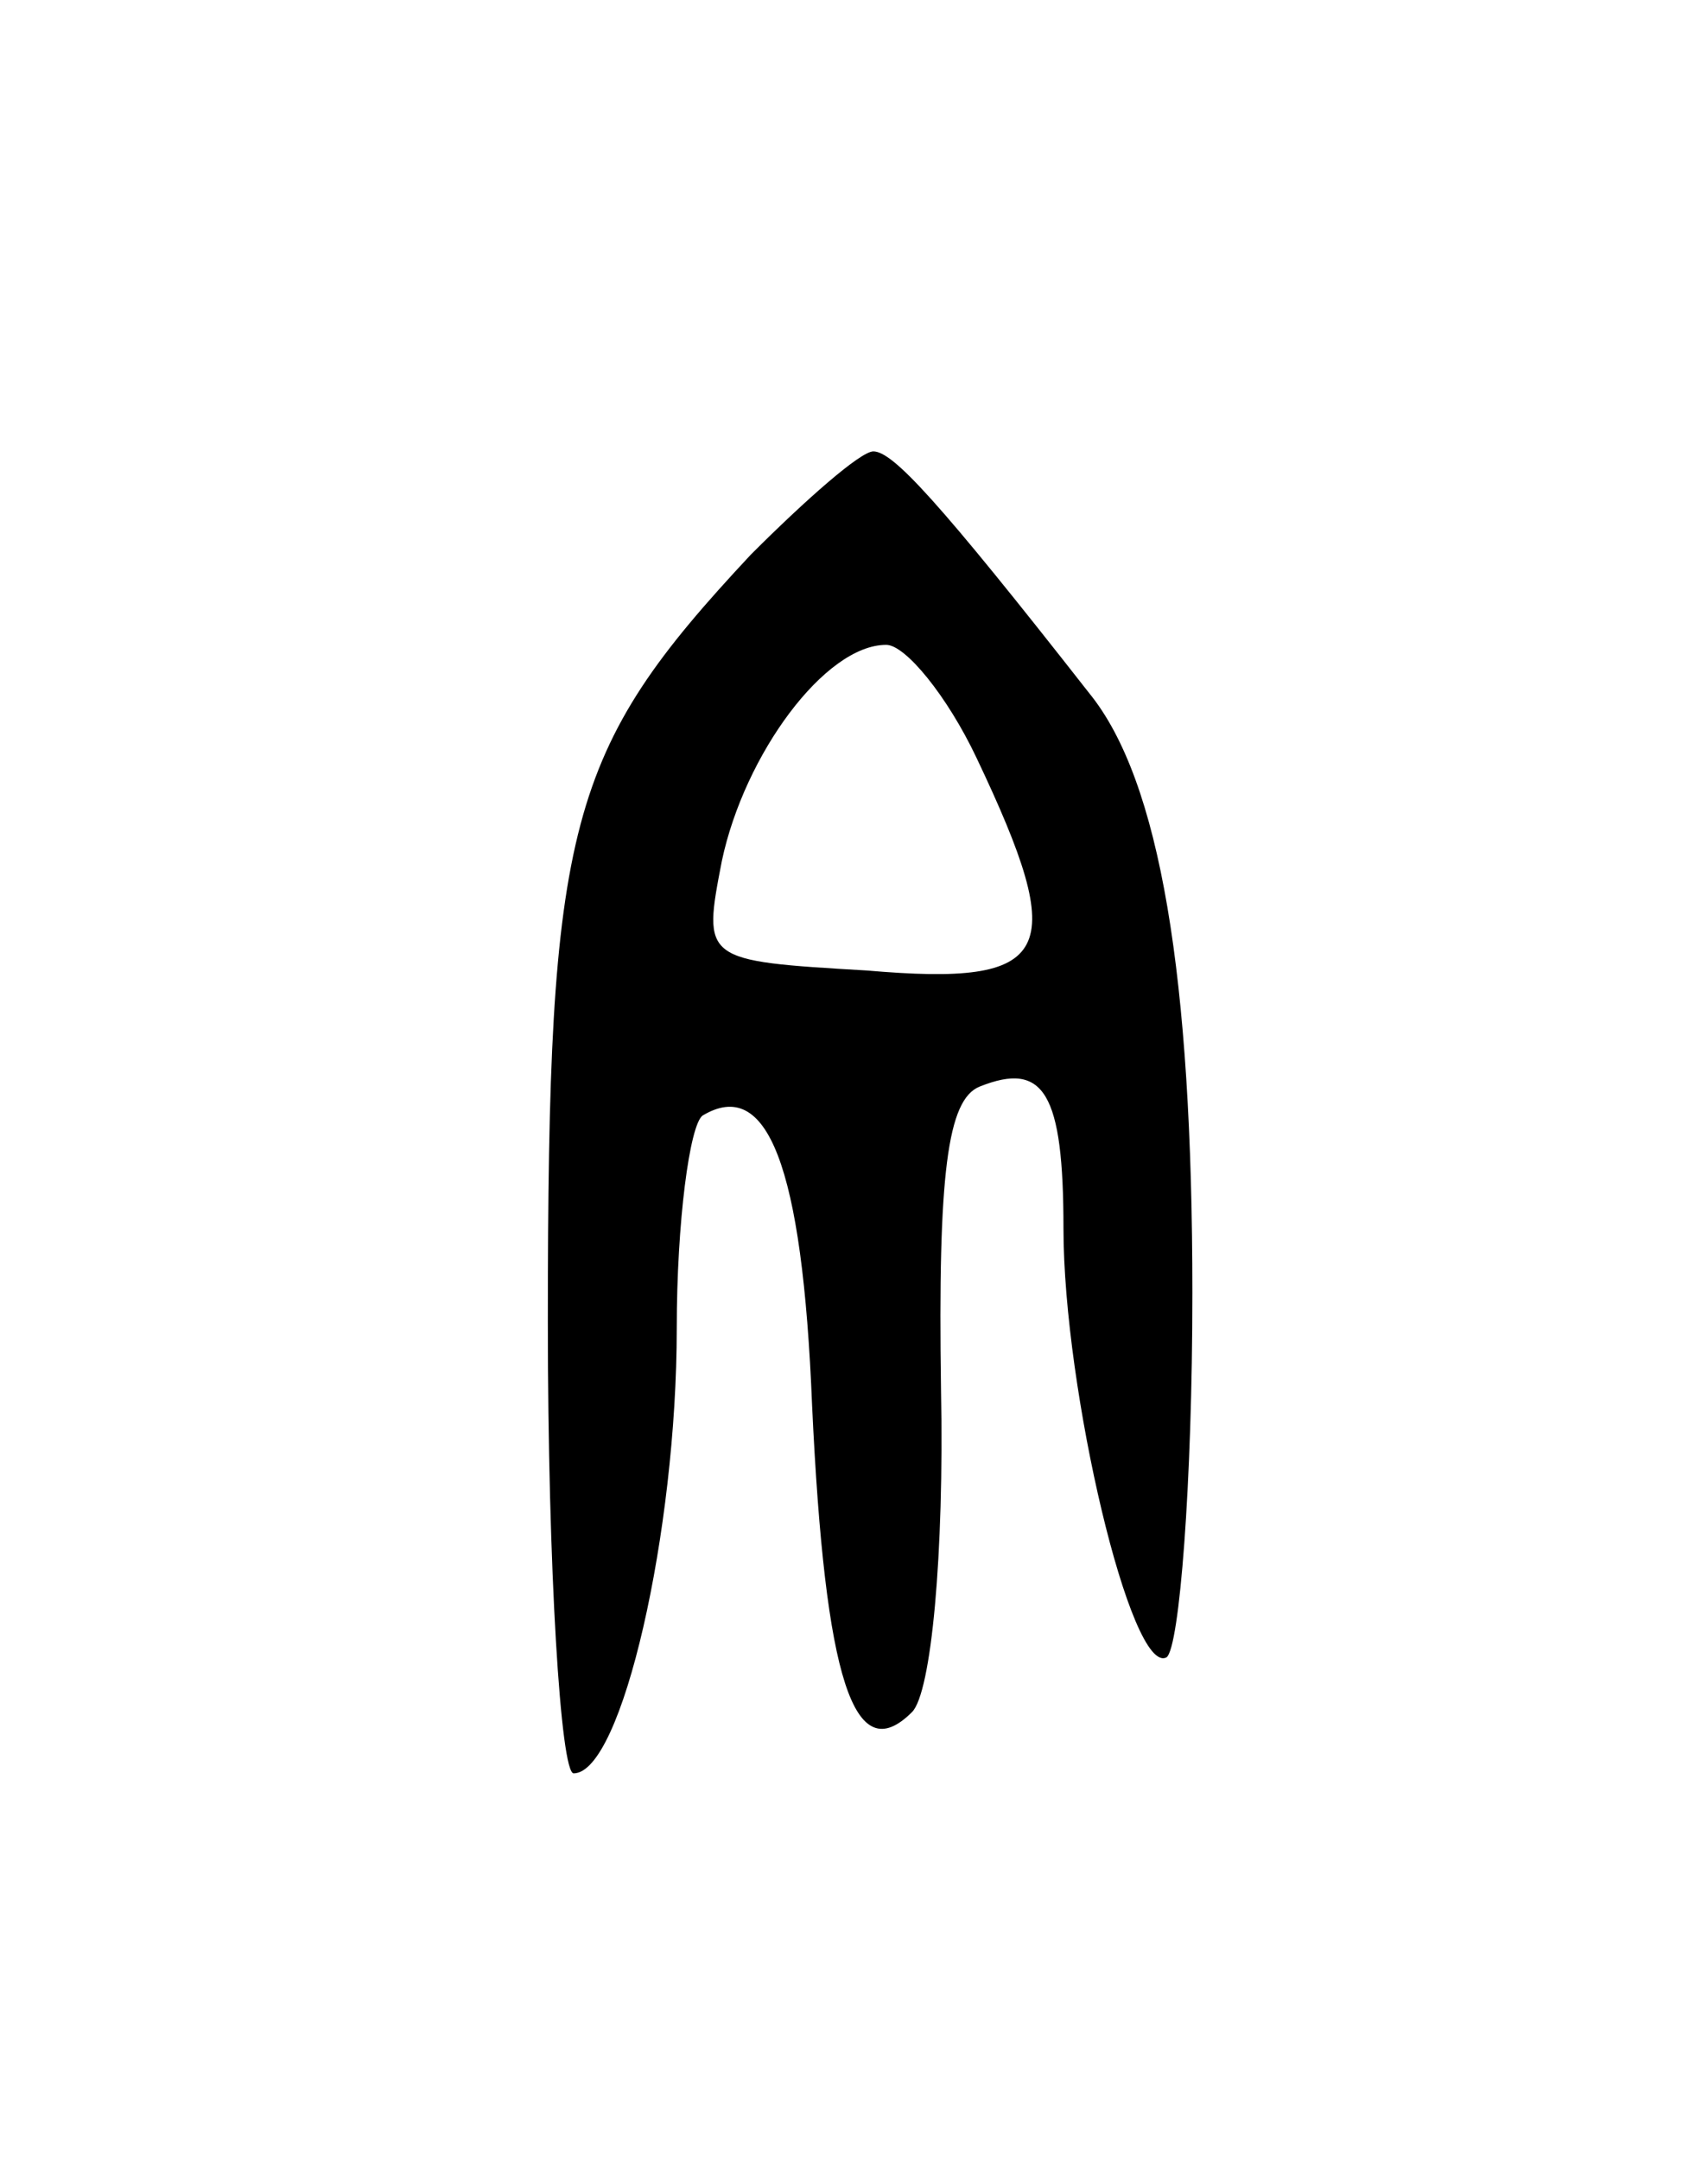 <svg version="1.0" xmlns="http://www.w3.org/2000/svg"
 width="53pt" height="67pt" viewBox="0 0 53 67"
 preserveAspectRatio="xMidYMid meet">
<g transform="translate(0,67) scale(0.1,-0.1)"
fill="#000000" stroke="none">
<path d="M233 498 c-57 -61 -63 -83 -63 -238 0 -77 4 -140 8 -140 15 0 32 75
32 138 0 33 4 63 8 66 20 12 31 -15 34 -90 4 -85 13 -113 31 -95 6 6 10 49 9
100 -1 67 2 90 12 94 20 8 26 -2 26 -44 0 -50 21 -139 32 -133 4 3 8 54 8 113
0 98 -10 159 -32 186 -47 60 -61 75 -67 75 -4 0 -21 -15 -38 -32z m70 -63 c29
-61 24 -71 -34 -66 -51 3 -51 3 -45 34 7 33 32 67 51 67 6 0 19 -16 28 -35z"/>
</g>
</svg>
